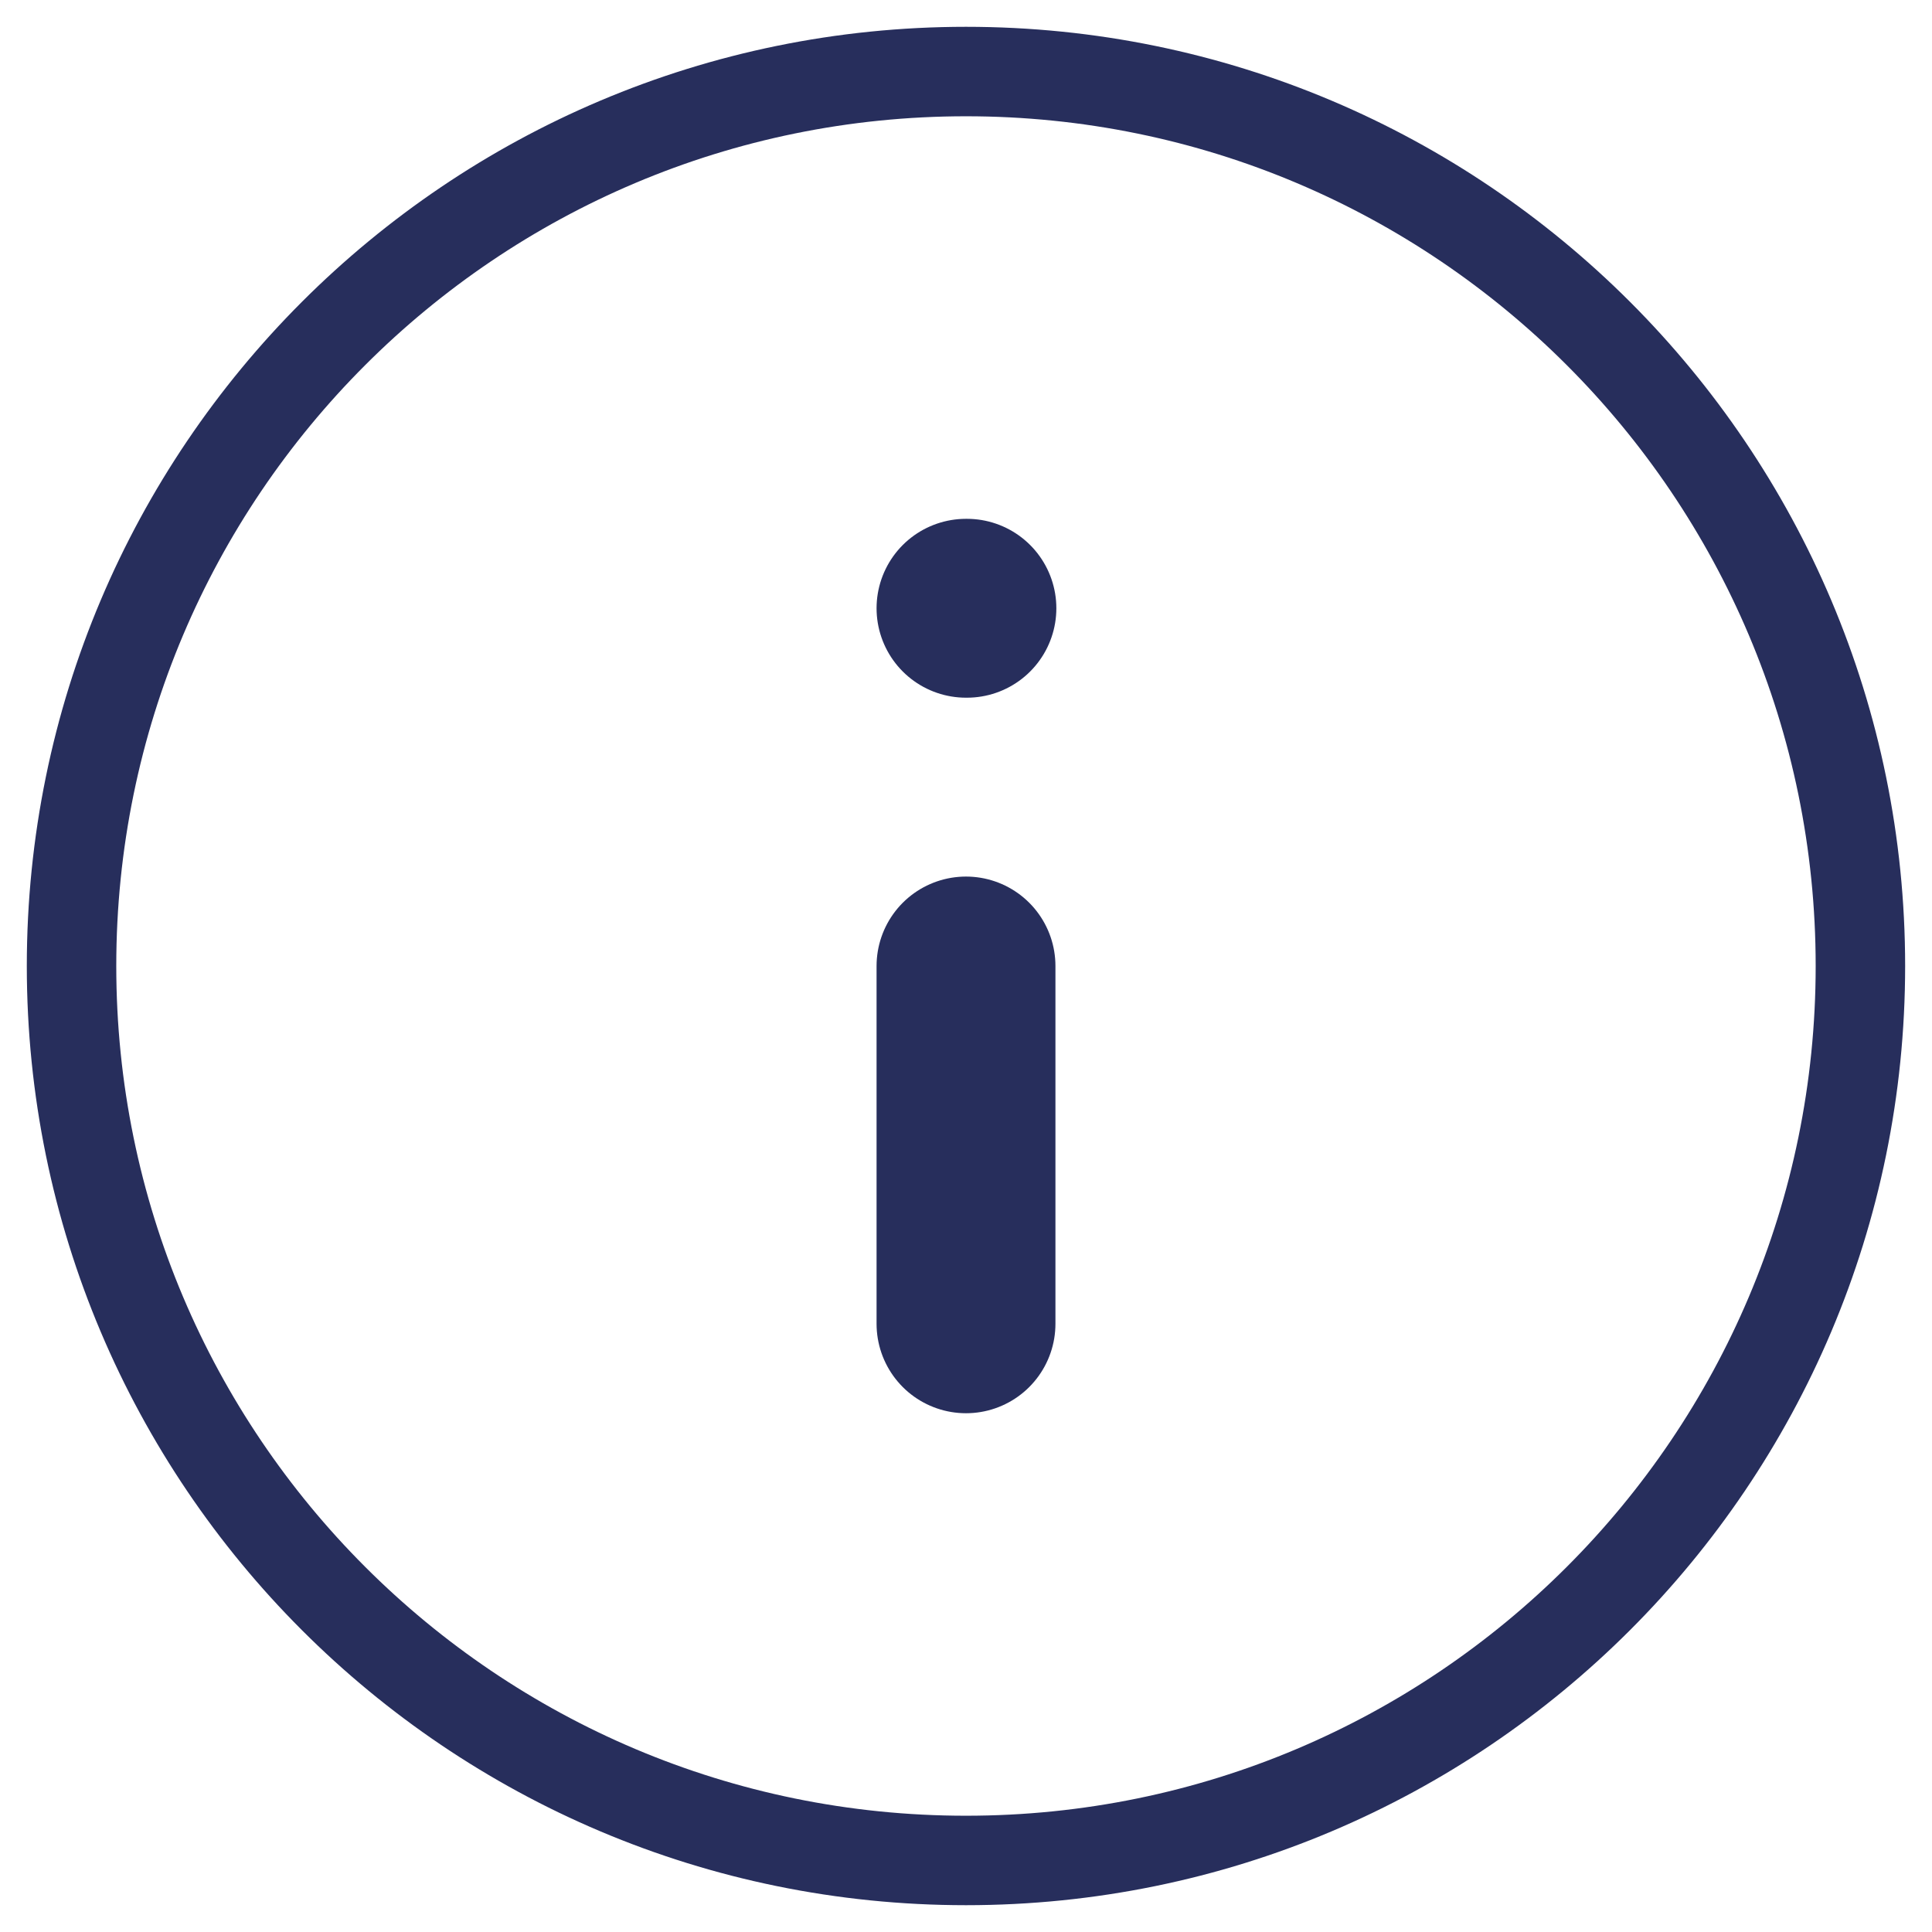 <svg width="36" height="36" viewBox="0 0 36 36" fill="none" xmlns="http://www.w3.org/2000/svg">
<g clip-path="url(#clip0_35_935)">
<path d="M18 34.667C27.204 34.667 34.666 27.205 34.666 18C34.666 8.795 27.204 1.333 18 1.333C8.795 1.333 1.333 8.795 1.333 18C1.333 27.205 8.795 34.667 18 34.667Z" stroke="#272E5C" stroke-width="1.667" stroke-linecap="round" stroke-linejoin="round"/>
<path d="M18 24.667V18" stroke="#272E5C" stroke-width="3.333" stroke-linecap="round" stroke-linejoin="round"/>
<path d="M18 11.334H18.017" stroke="#272E5C" stroke-width="3.333" stroke-linecap="round" stroke-linejoin="round"/>
</g>
<defs>
<clipPath id="clip0_35_935">
<rect width="36" height="36" fill="white"/>
</clipPath>
</defs>
</svg>
